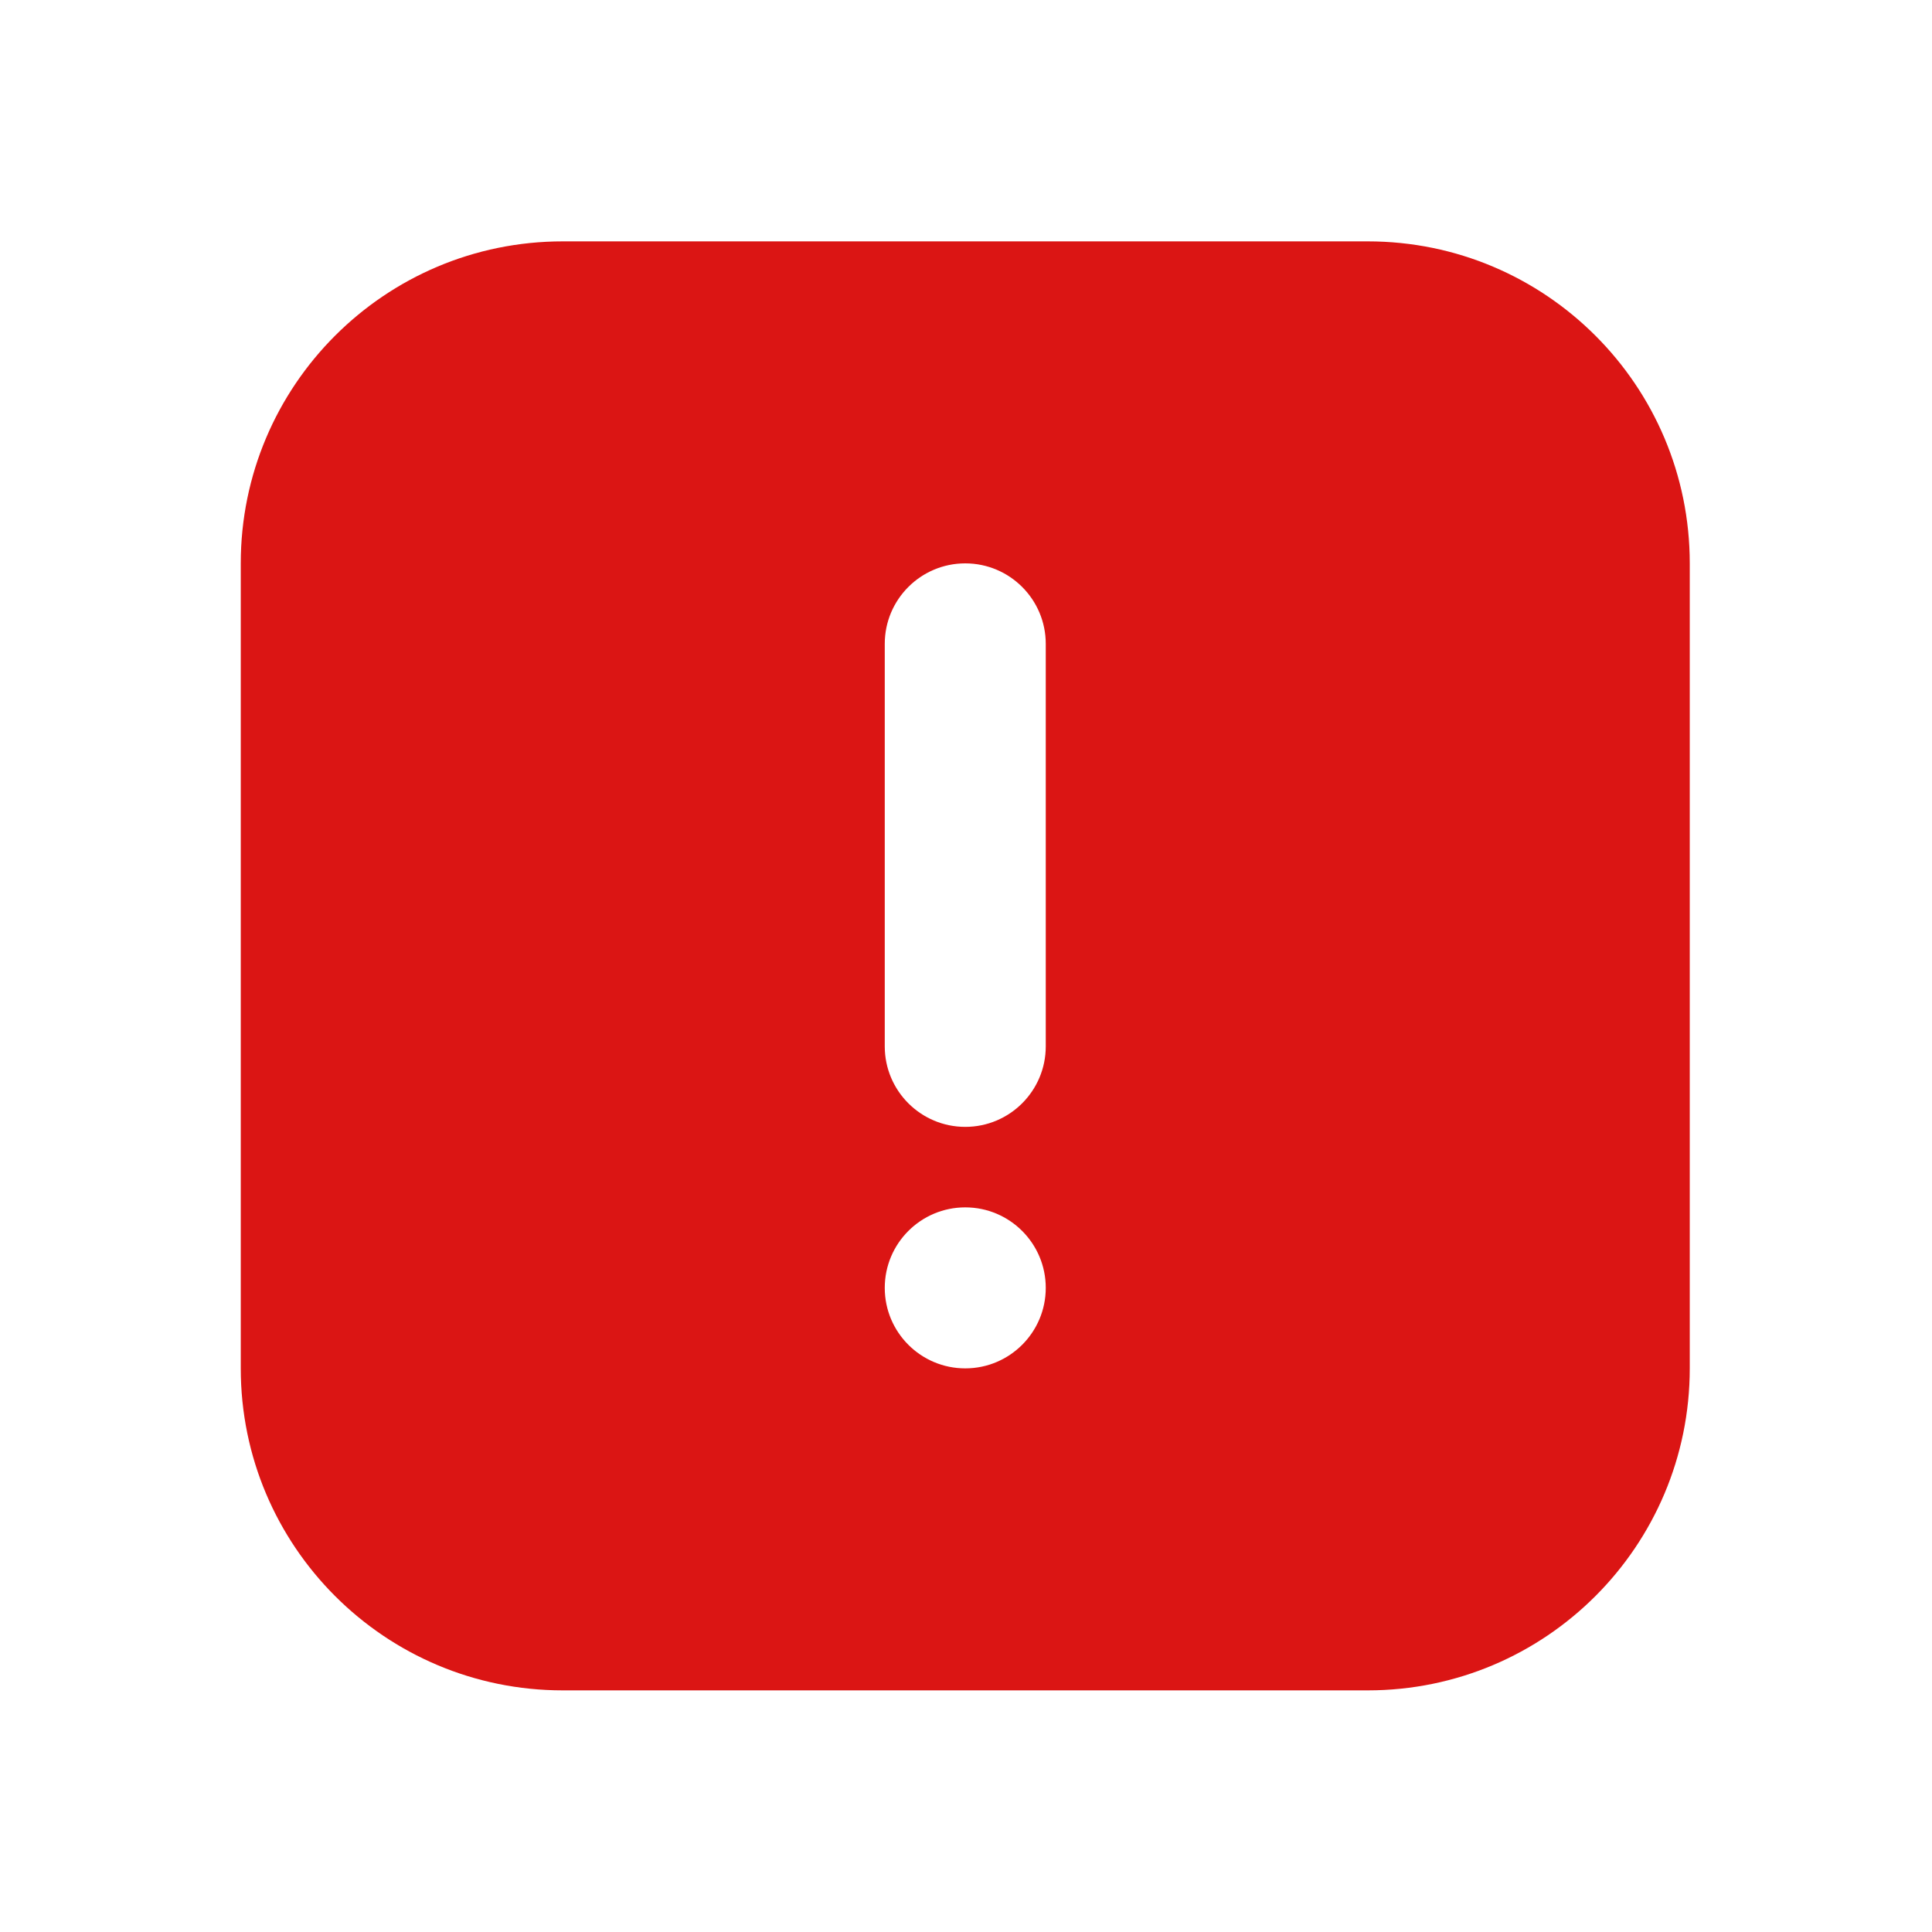 <svg width="120" height="120" viewBox="0 0 120 120" fill="none" xmlns="http://www.w3.org/2000/svg">
<path d="M34.954 14.992C23.909 14.992 14.954 23.947 14.954 34.992V84.992C14.954 96.037 23.909 104.992 34.954 104.992H84.954C95.999 104.992 104.954 96.037 104.954 84.992V34.992C104.954 23.947 95.999 14.992 84.954 14.992H34.954ZM59.954 34.992C62.714 34.992 64.954 37.232 64.954 39.992V64.992C64.954 67.752 62.714 69.992 59.954 69.992C57.194 69.992 54.954 67.752 54.954 64.992V39.992C54.954 37.232 57.194 34.992 59.954 34.992ZM59.954 74.992C62.714 74.992 64.954 77.232 64.954 79.992C64.954 82.752 62.714 84.992 59.954 84.992C57.194 84.992 54.954 82.752 54.954 79.992C54.954 77.232 57.194 74.992 59.954 74.992Z" fill="#DB1514"/>
</svg>
